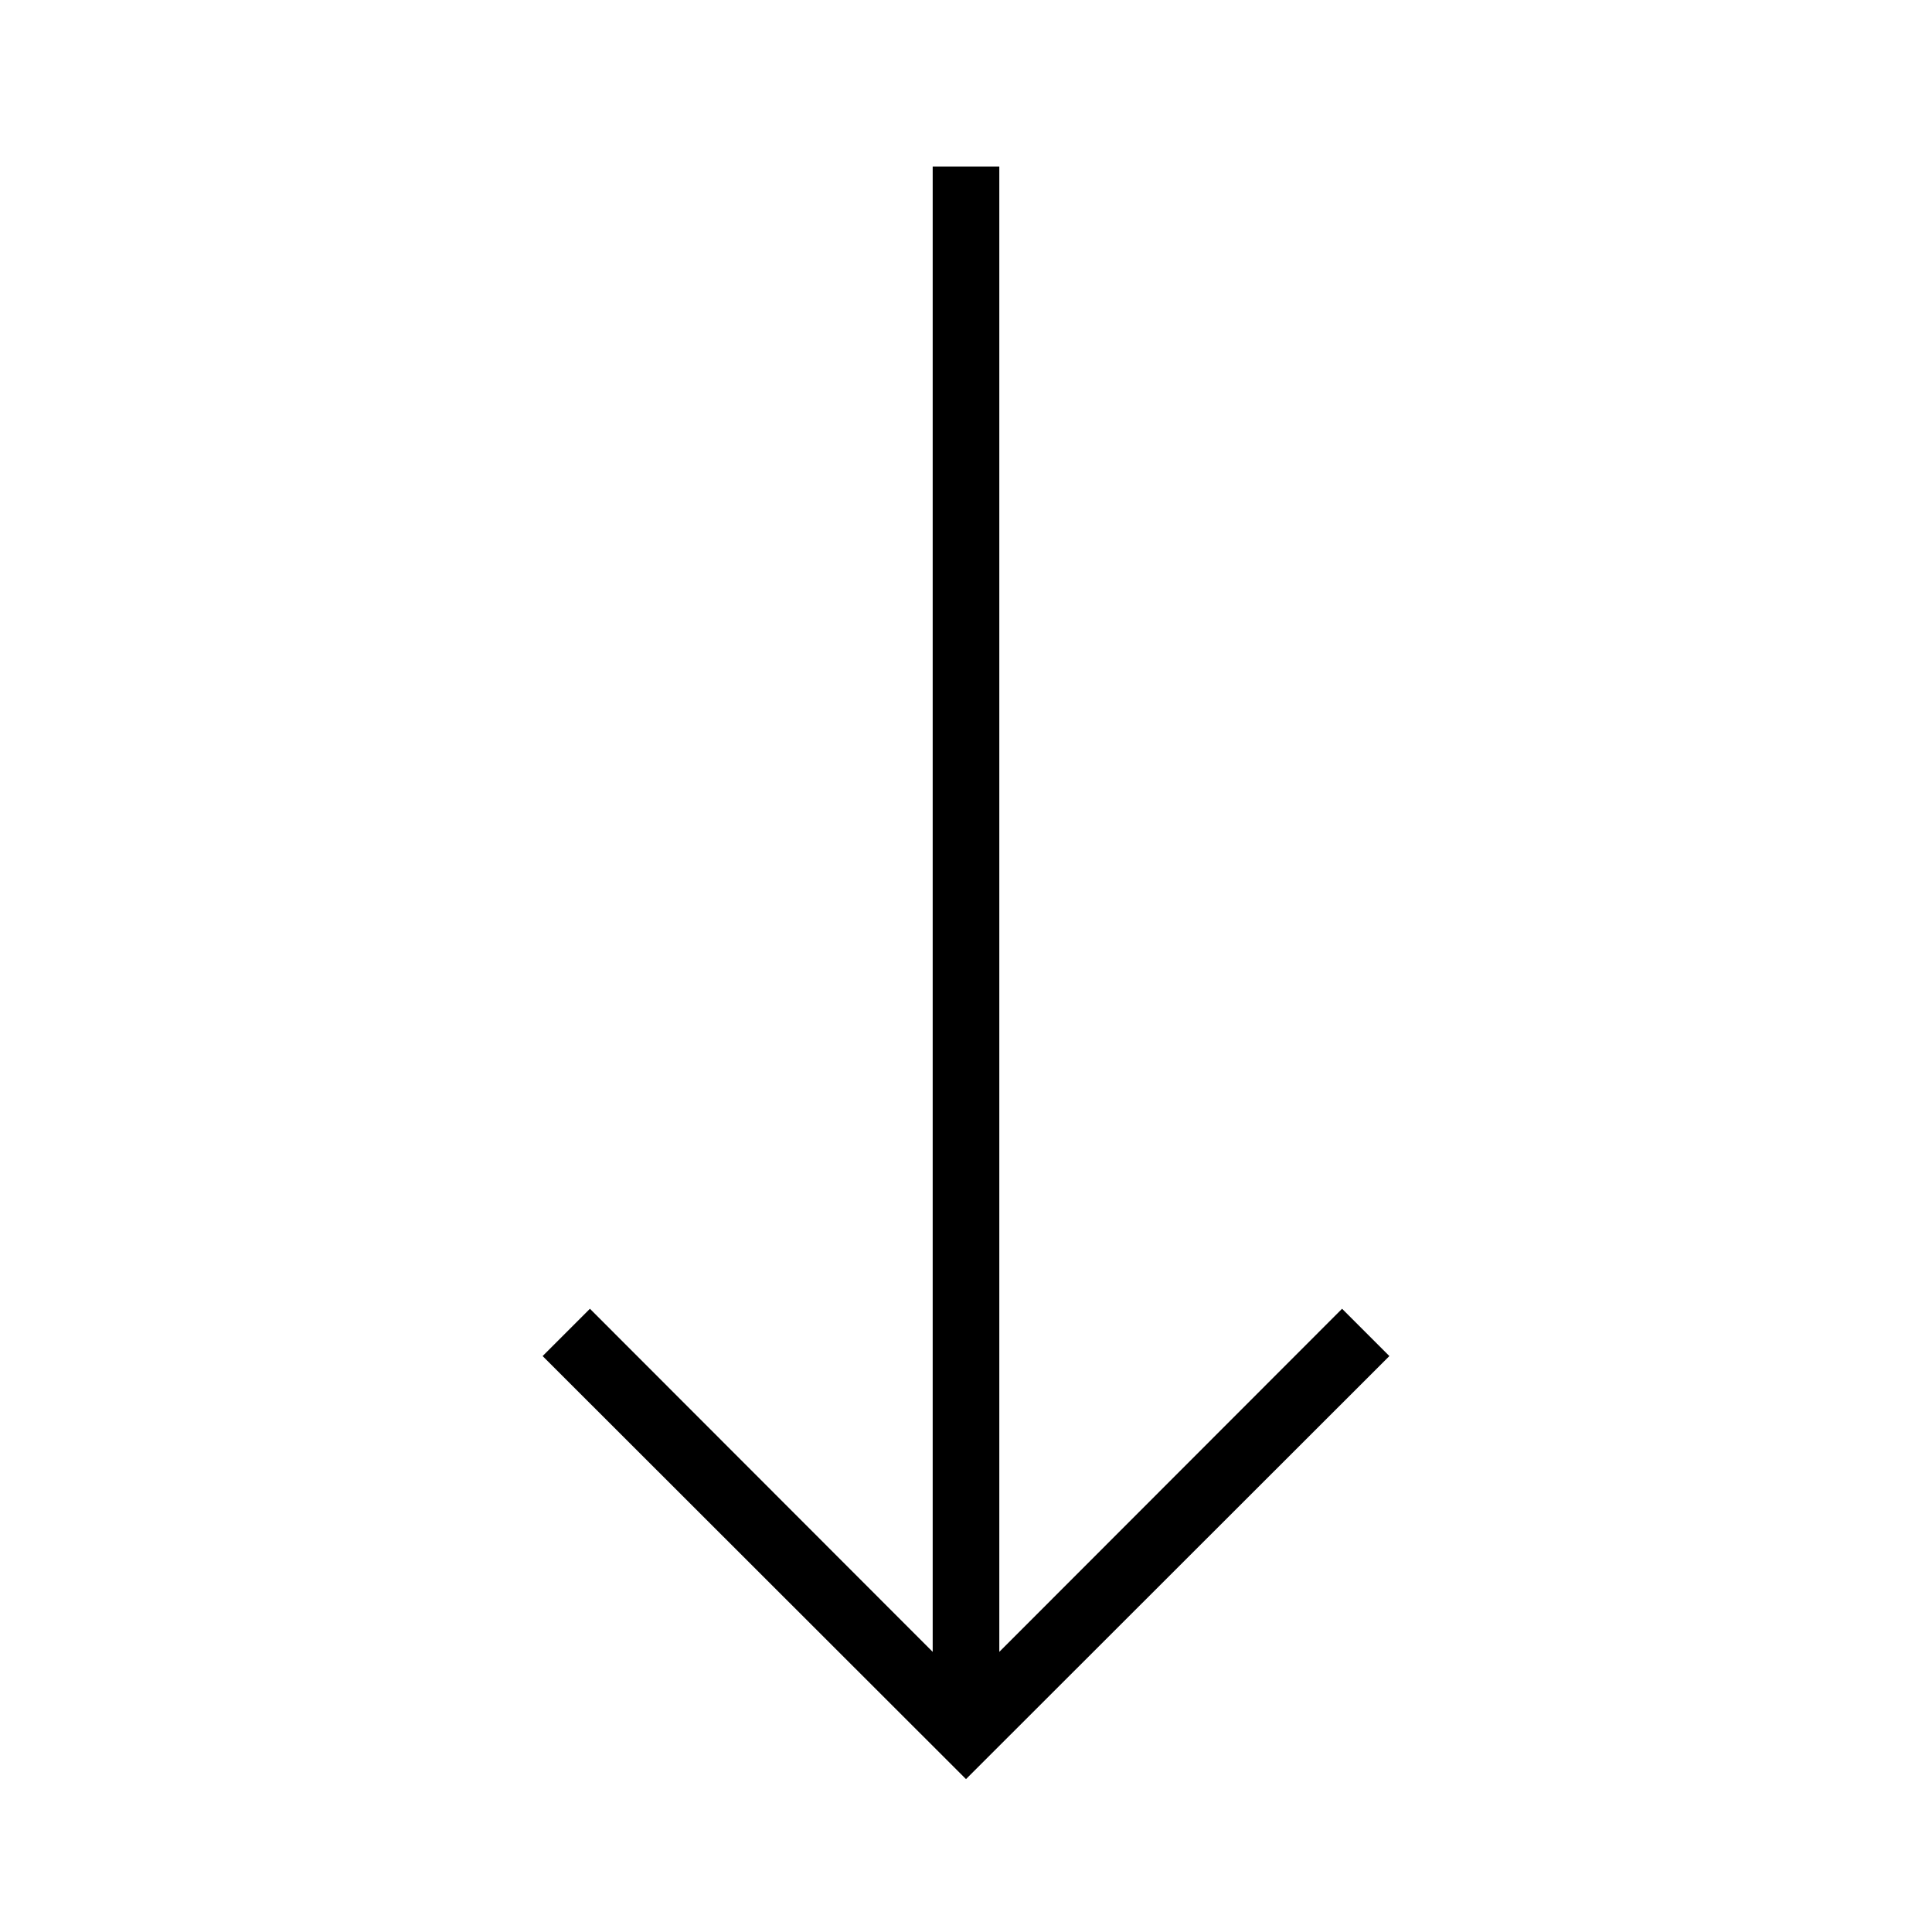 <?xml version="1.0" encoding="UTF-8"?>
<!DOCTYPE svg PUBLIC "-//W3C//DTD SVG 1.1//EN" "http://www.w3.org/Graphics/SVG/1.1/DTD/svg11.dtd">
<svg xmlns="http://www.w3.org/2000/svg" xml:space="preserve" width="580px" height="580px" shape-rendering="geometricPrecision" text-rendering="geometricPrecision" image-rendering="optimizeQuality" fill-rule="nonzero" clip-rule="nonzero" viewBox="0 0 5800 5800" xmlns:xlink="http://www.w3.org/1999/xlink">
	<title>arrow_down icon</title>
	<desc>arrow_down icon from the IconExperience.com I-Collection. Copyright by INCORS GmbH (www.incors.com).</desc>
		<path id="curve28" d="M1771,3929 2800,4959 2800,500 3000,500 3000,4959 4029,3929 4171,4071 2900,5341 1629,4071z"/>
</svg>